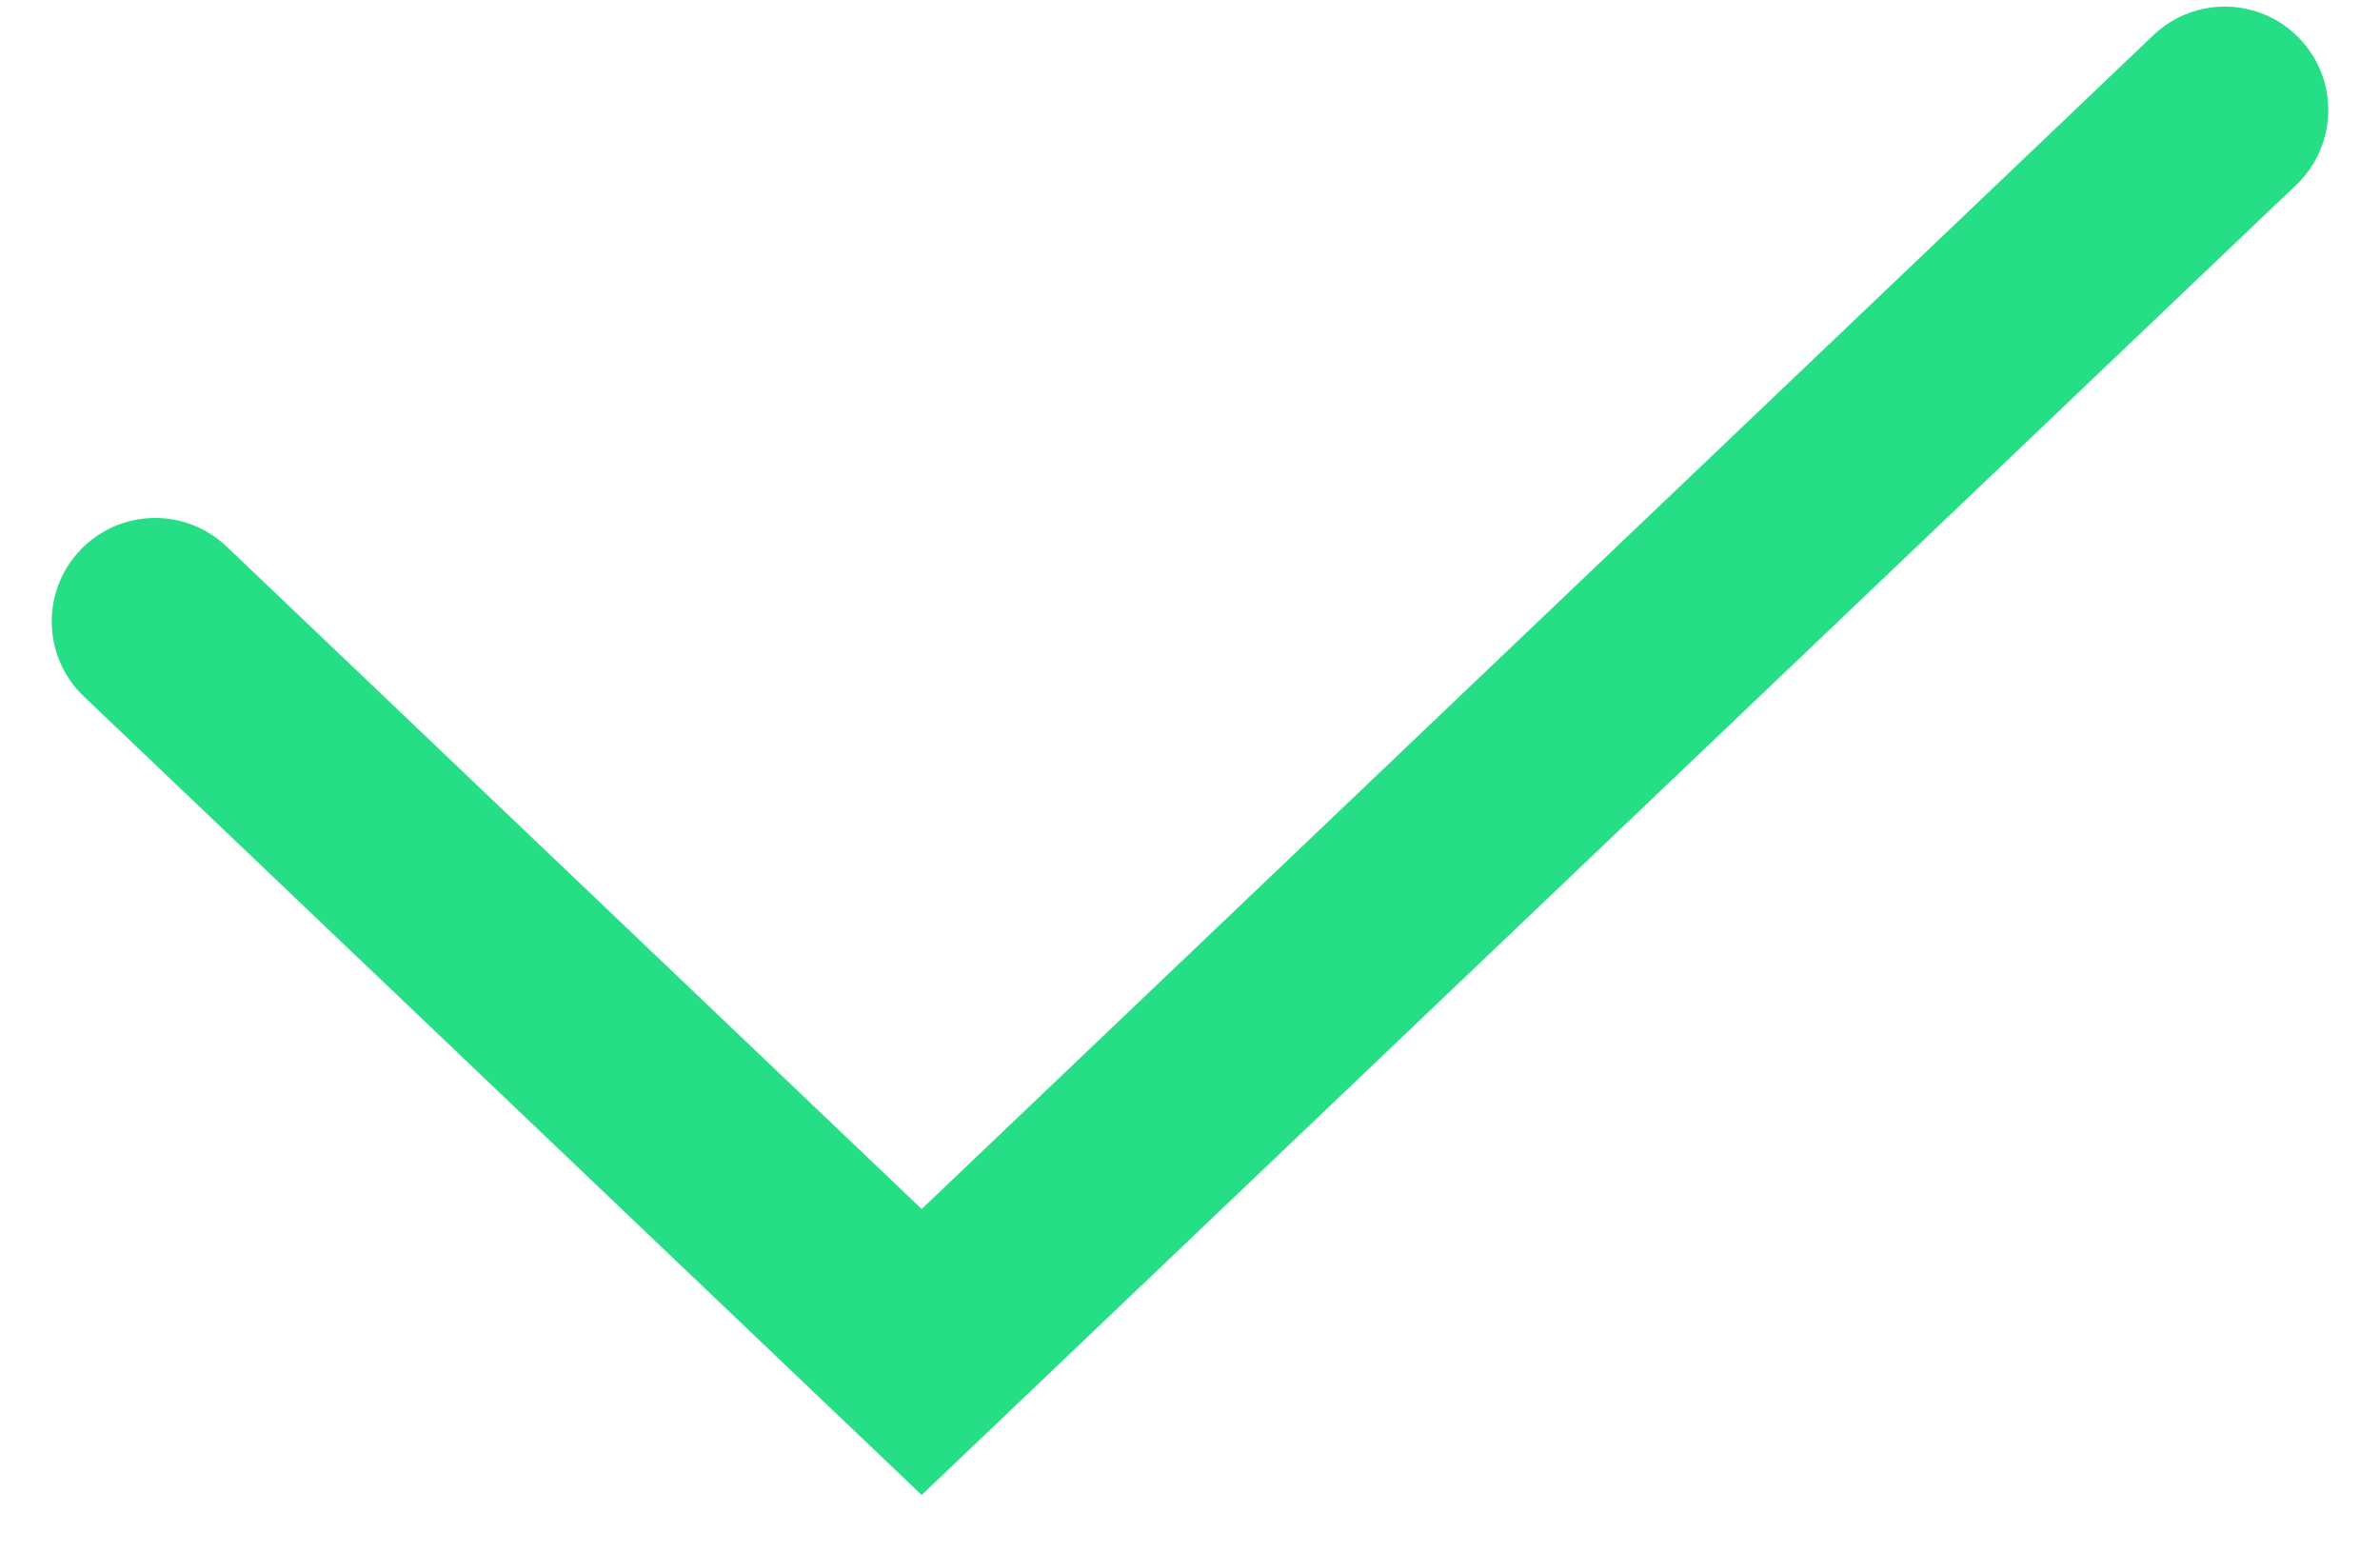 <svg width="23" height="15" viewBox="0 0 23 15" fill="none" xmlns="http://www.w3.org/2000/svg">
<path fill-rule="evenodd" clip-rule="evenodd" d="M22.224 0.374C22.605 0.773 22.59 1.406 22.19 1.787L8.907 14.445L0.81 6.729C0.41 6.348 0.395 5.715 0.776 5.315C1.157 4.915 1.79 4.9 2.19 5.281L8.907 11.682L20.81 0.34C21.21 -0.041 21.843 -0.026 22.224 0.374Z" fill="#25DE85"/>
</svg>
